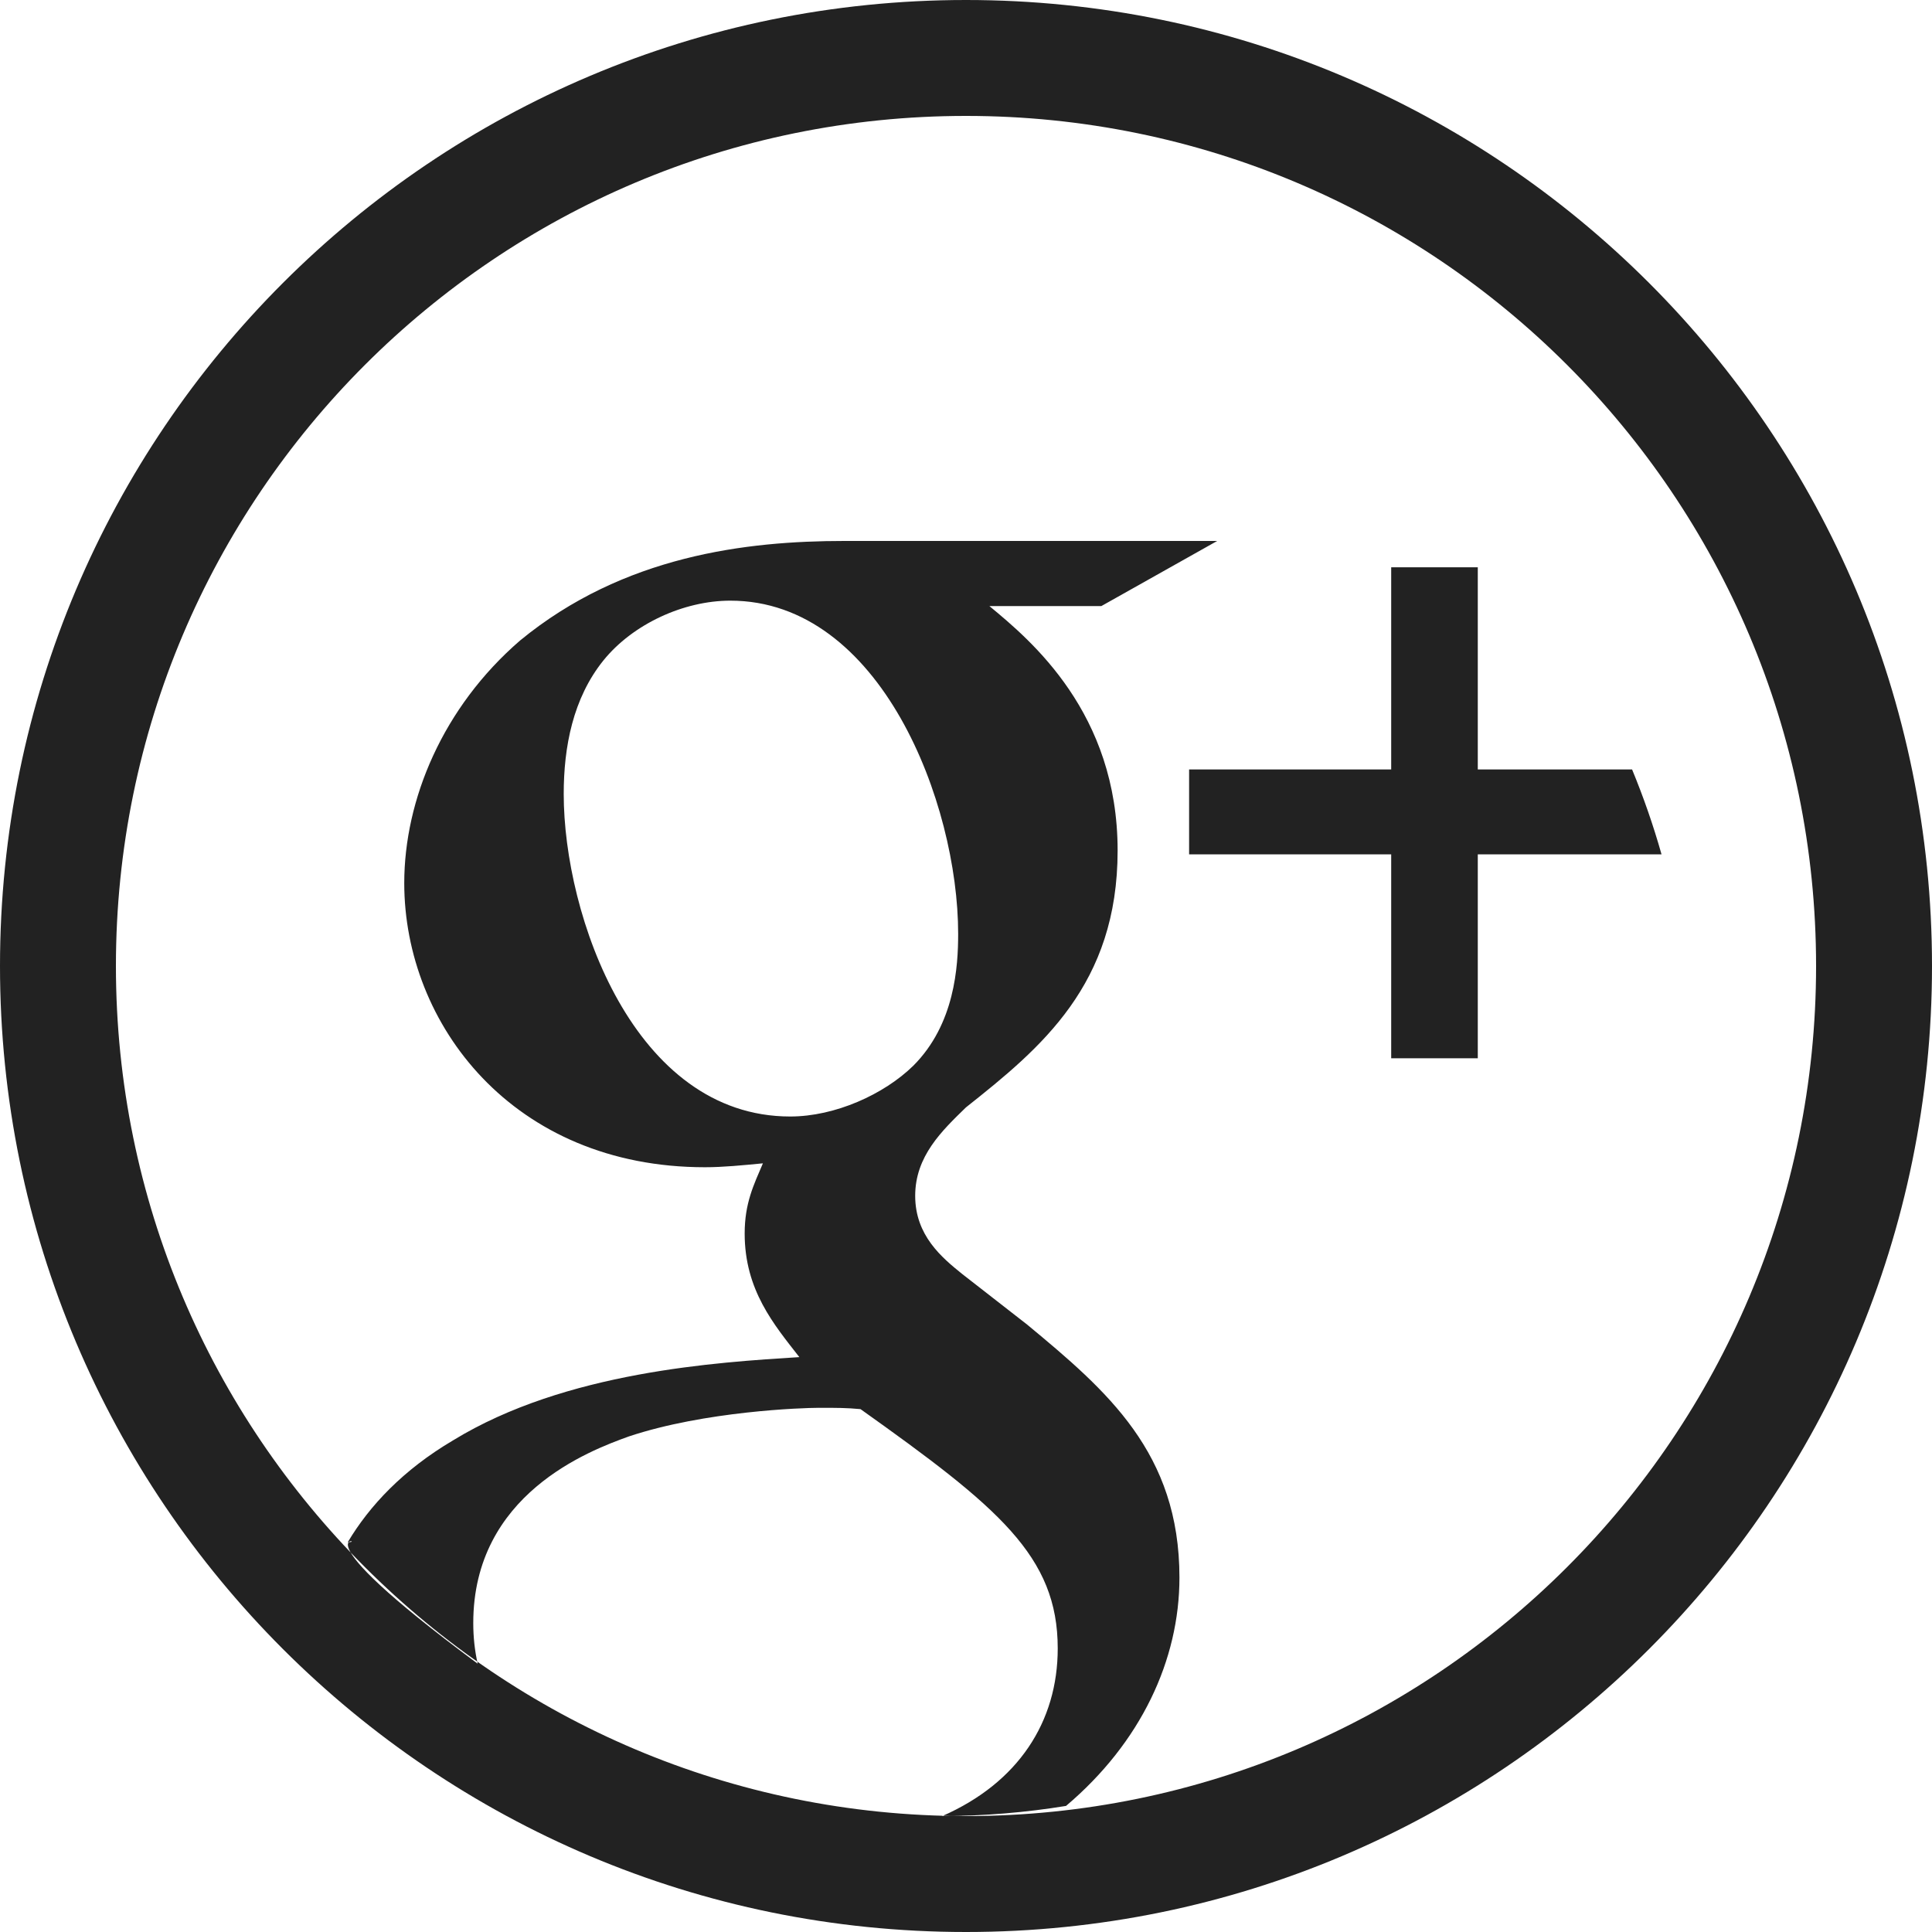 <?xml version="1.0" ?><svg height="50px" version="1.1" viewBox="0 0 50 50" width="50px" xmlns="http://www.w3.org/2000/svg"><title/><defs/><g fill="none" fill-rule="evenodd" id="Page-1" stroke="none" stroke-width="1"><g fill="#222222" id="Google-+"><path d="M25,0 C11.193,0 0,11.193 0,25 C0,38.807 11.193,50 25,50 C38.807,50 50,38.807 50,25 C50,11.193 38.807,0 25,0 Z M25,3 C12.85,3 3,12.85 3,25 C3,37.15 12.85,47 25,47 C37.15,47 47,37.15 47,25 C47,12.85 37.15,3 25,3 Z M38.245,22.11 L38.245,27.388 L36.004,27.388 L36.004,22.11 L30.774,22.11 L30.774,19.913 L36.004,19.913 L36.004,14.681 L38.245,14.681 L38.245,19.913 L42.238,19.913 C42.532,20.625 42.788,21.359 43,22.11 L38.245,22.11 Z M11.726,37.276 C14.64,35.492 18.564,35.256 20.687,35.122 C20.03,34.28 19.272,33.388 19.272,31.924 C19.272,31.133 19.508,30.662 19.744,30.107 C19.221,30.157 18.716,30.208 18.244,30.208 C13.275,30.208 10.462,26.505 10.462,22.854 C10.462,20.7 11.456,18.306 13.461,16.575 C16.139,14.375 19.322,14 21.849,14 L31.501,14 L28.503,15.685 L25.605,15.685 C26.683,16.575 28.924,18.448 28.924,22.012 C28.924,25.479 26.953,27.111 24.999,28.659 C24.376,29.265 23.685,29.922 23.685,30.948 C23.685,31.975 24.376,32.547 24.898,32.968 L26.582,34.28 C28.654,35.997 30.524,37.596 30.524,40.827 C30.524,42.957 29.529,45.096 27.589,46.737 C26.546,46.907 25.476,46.997 24.385,47 C26.354,46.137 27.374,44.558 27.374,42.661 C27.374,40.271 25.841,39.009 22.27,36.468 C21.9,36.434 21.664,36.434 21.192,36.434 C20.771,36.434 18.244,36.519 16.274,37.175 C15.246,37.545 12.248,38.673 12.248,42.005 C12.248,42.367 12.286,42.718 12.362,43.056 C7.423,39.396 9.562,39.912 9,39.912 C9.562,38.968 10.434,38.039 11.726,37.276 Z M18.901,15.545 C17.689,15.545 16.375,16.154 15.617,17.091 C14.825,18.074 14.589,19.336 14.589,20.548 C14.589,23.695 16.408,28.895 20.451,28.895 C21.613,28.895 22.877,28.323 23.635,27.582 C24.713,26.505 24.797,25.008 24.797,24.166 C24.797,20.784 22.792,15.545 18.901,15.545 Z M18.901,15.545" id="Oval-1"/></g></g></svg>